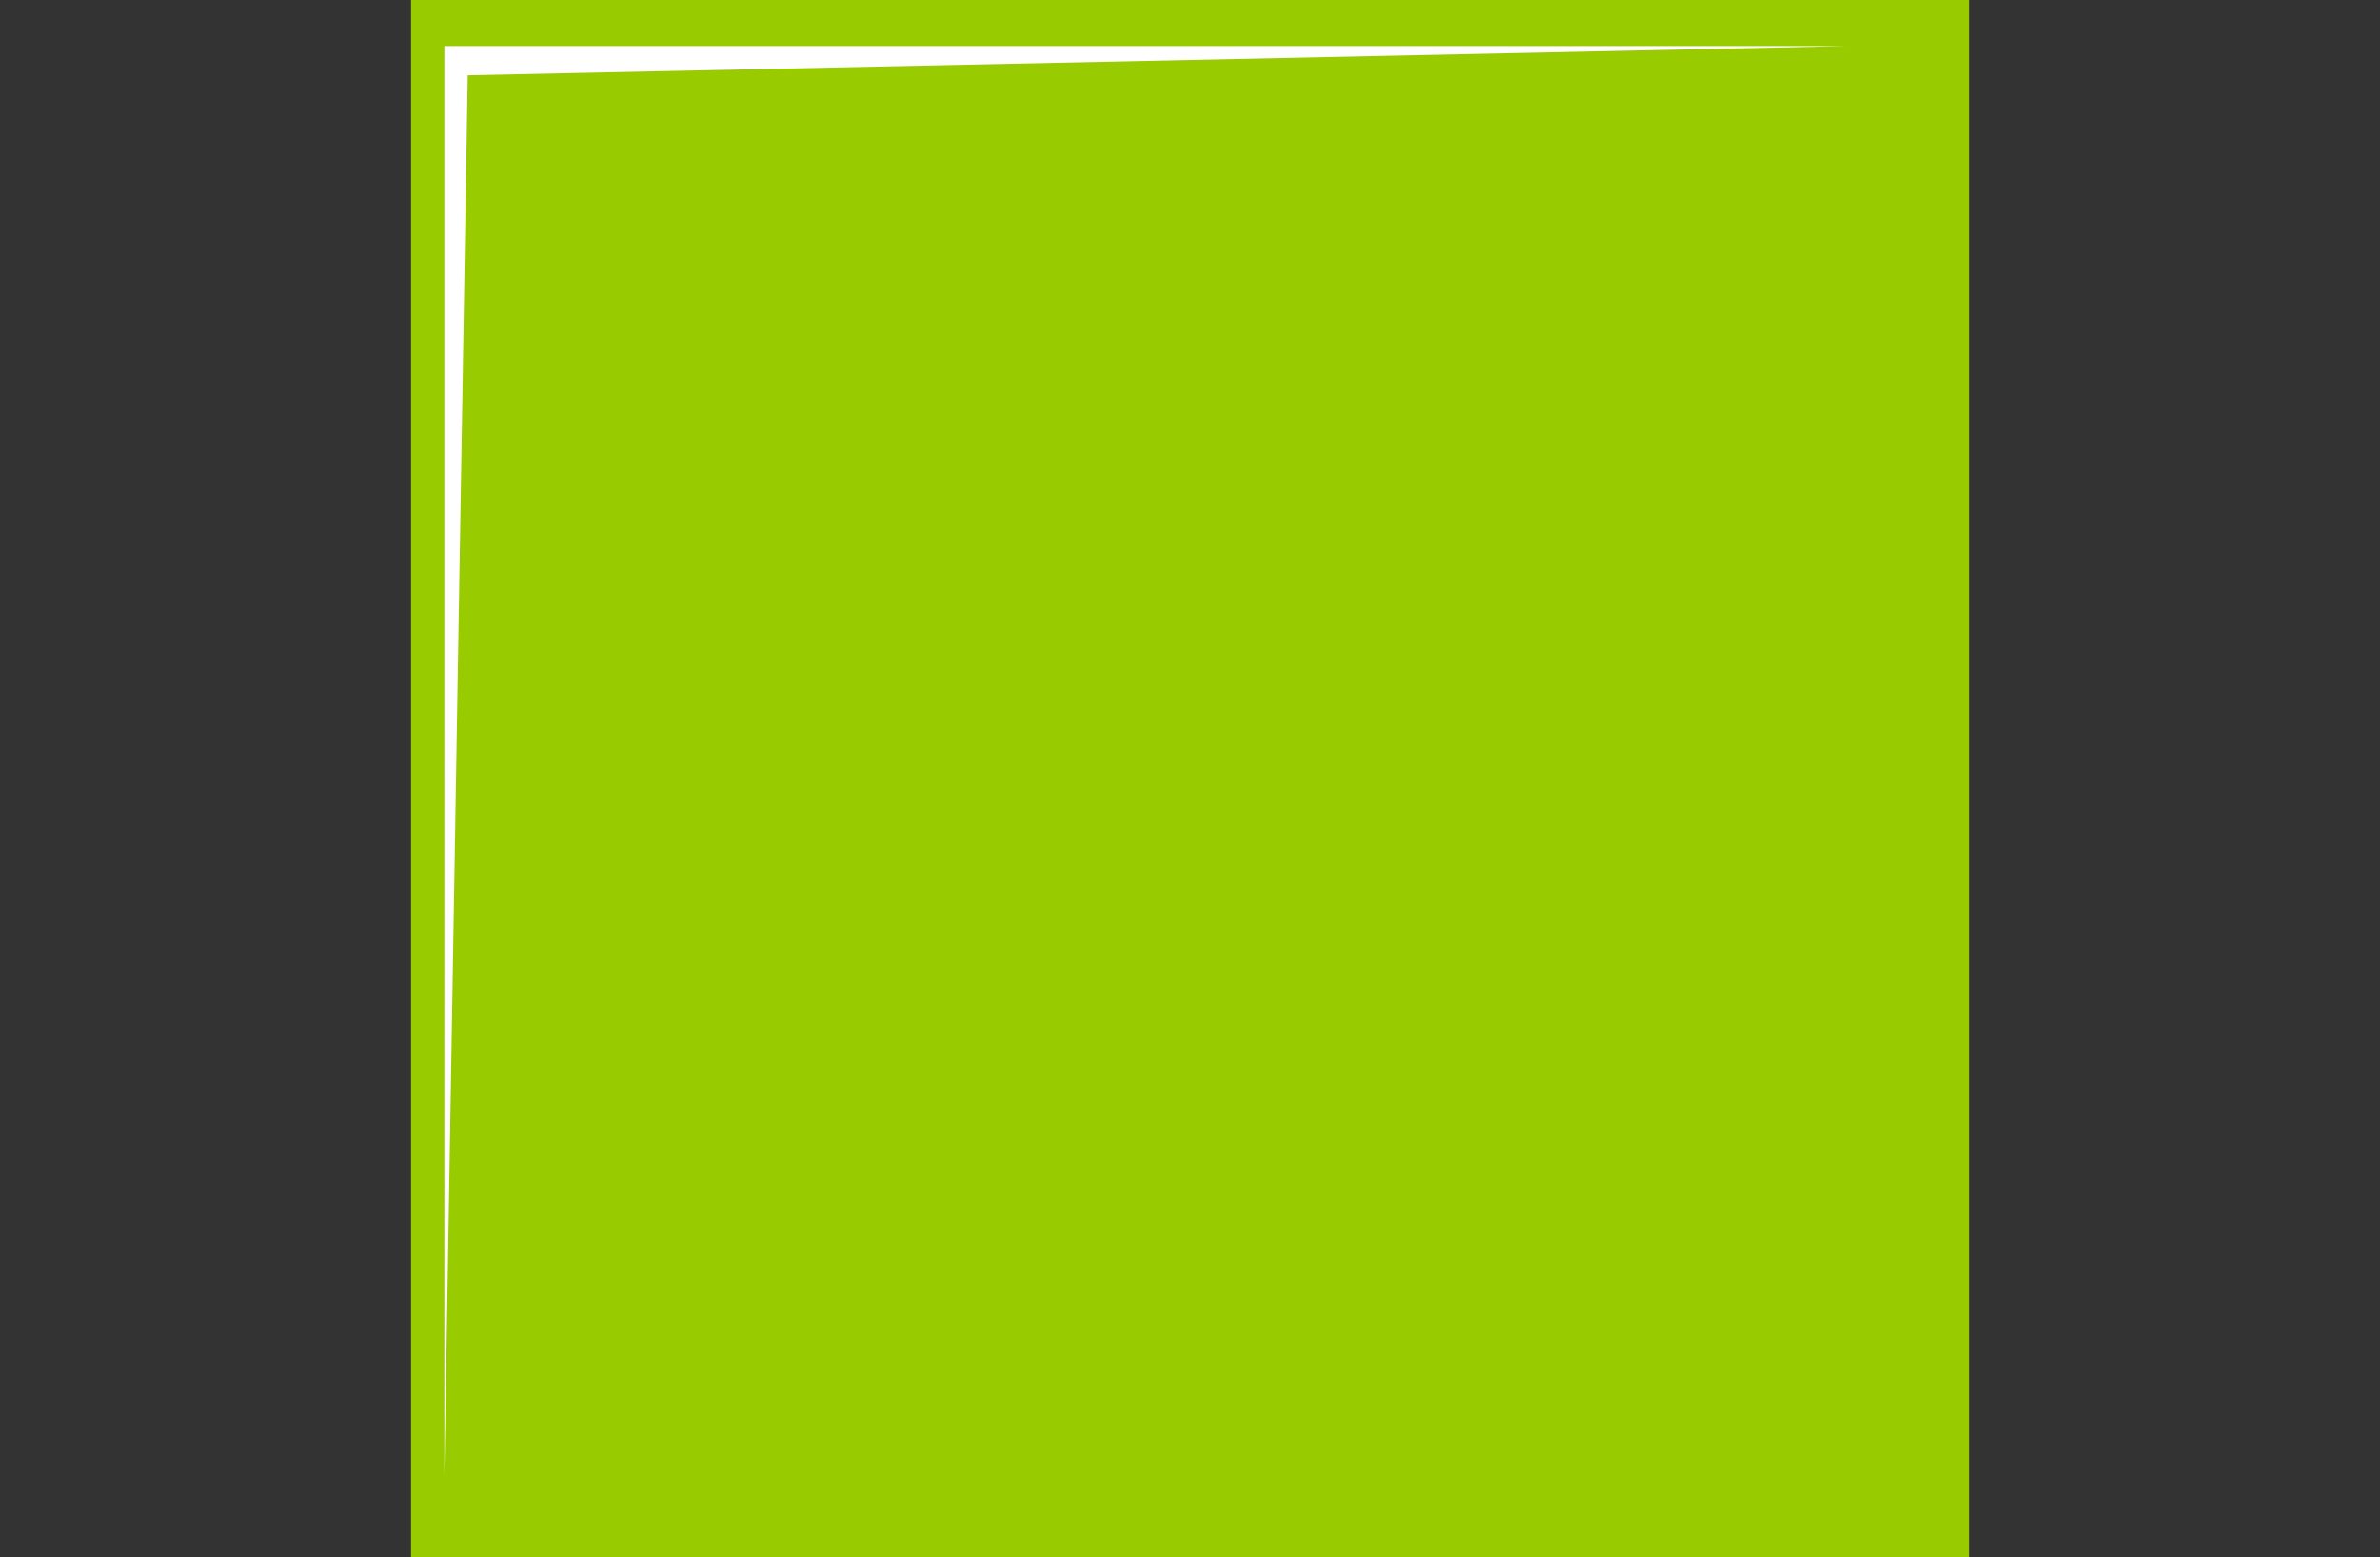 <svg xmlns="http://www.w3.org/2000/svg" viewBox="0 0 110 72"><rect x="0" y="0" width="110" height="72" fill="#333333" stroke="none"/><defs><style>.cls-1{isolation:isolate;}.cls-2,.cls-4{fill:#9c0;}.cls-3{fill:#fff;}.cls-4{mix-blend-mode:multiply;}</style></defs><title>01</title><g class="cls-1"><g id="Layer_1" data-name="Layer 1"><rect class="cls-2" x="19" width="72" height="72"/><polygon class="cls-3" points="20.54 68.24 20.54 2.13 85.29 2.13 21.62 3.48 20.54 68.24"/><polygon class="cls-4" points="23.25 70.13 89.36 70.13 89.36 5.38 88 69.05 23.25 70.13"/></g></g></svg>